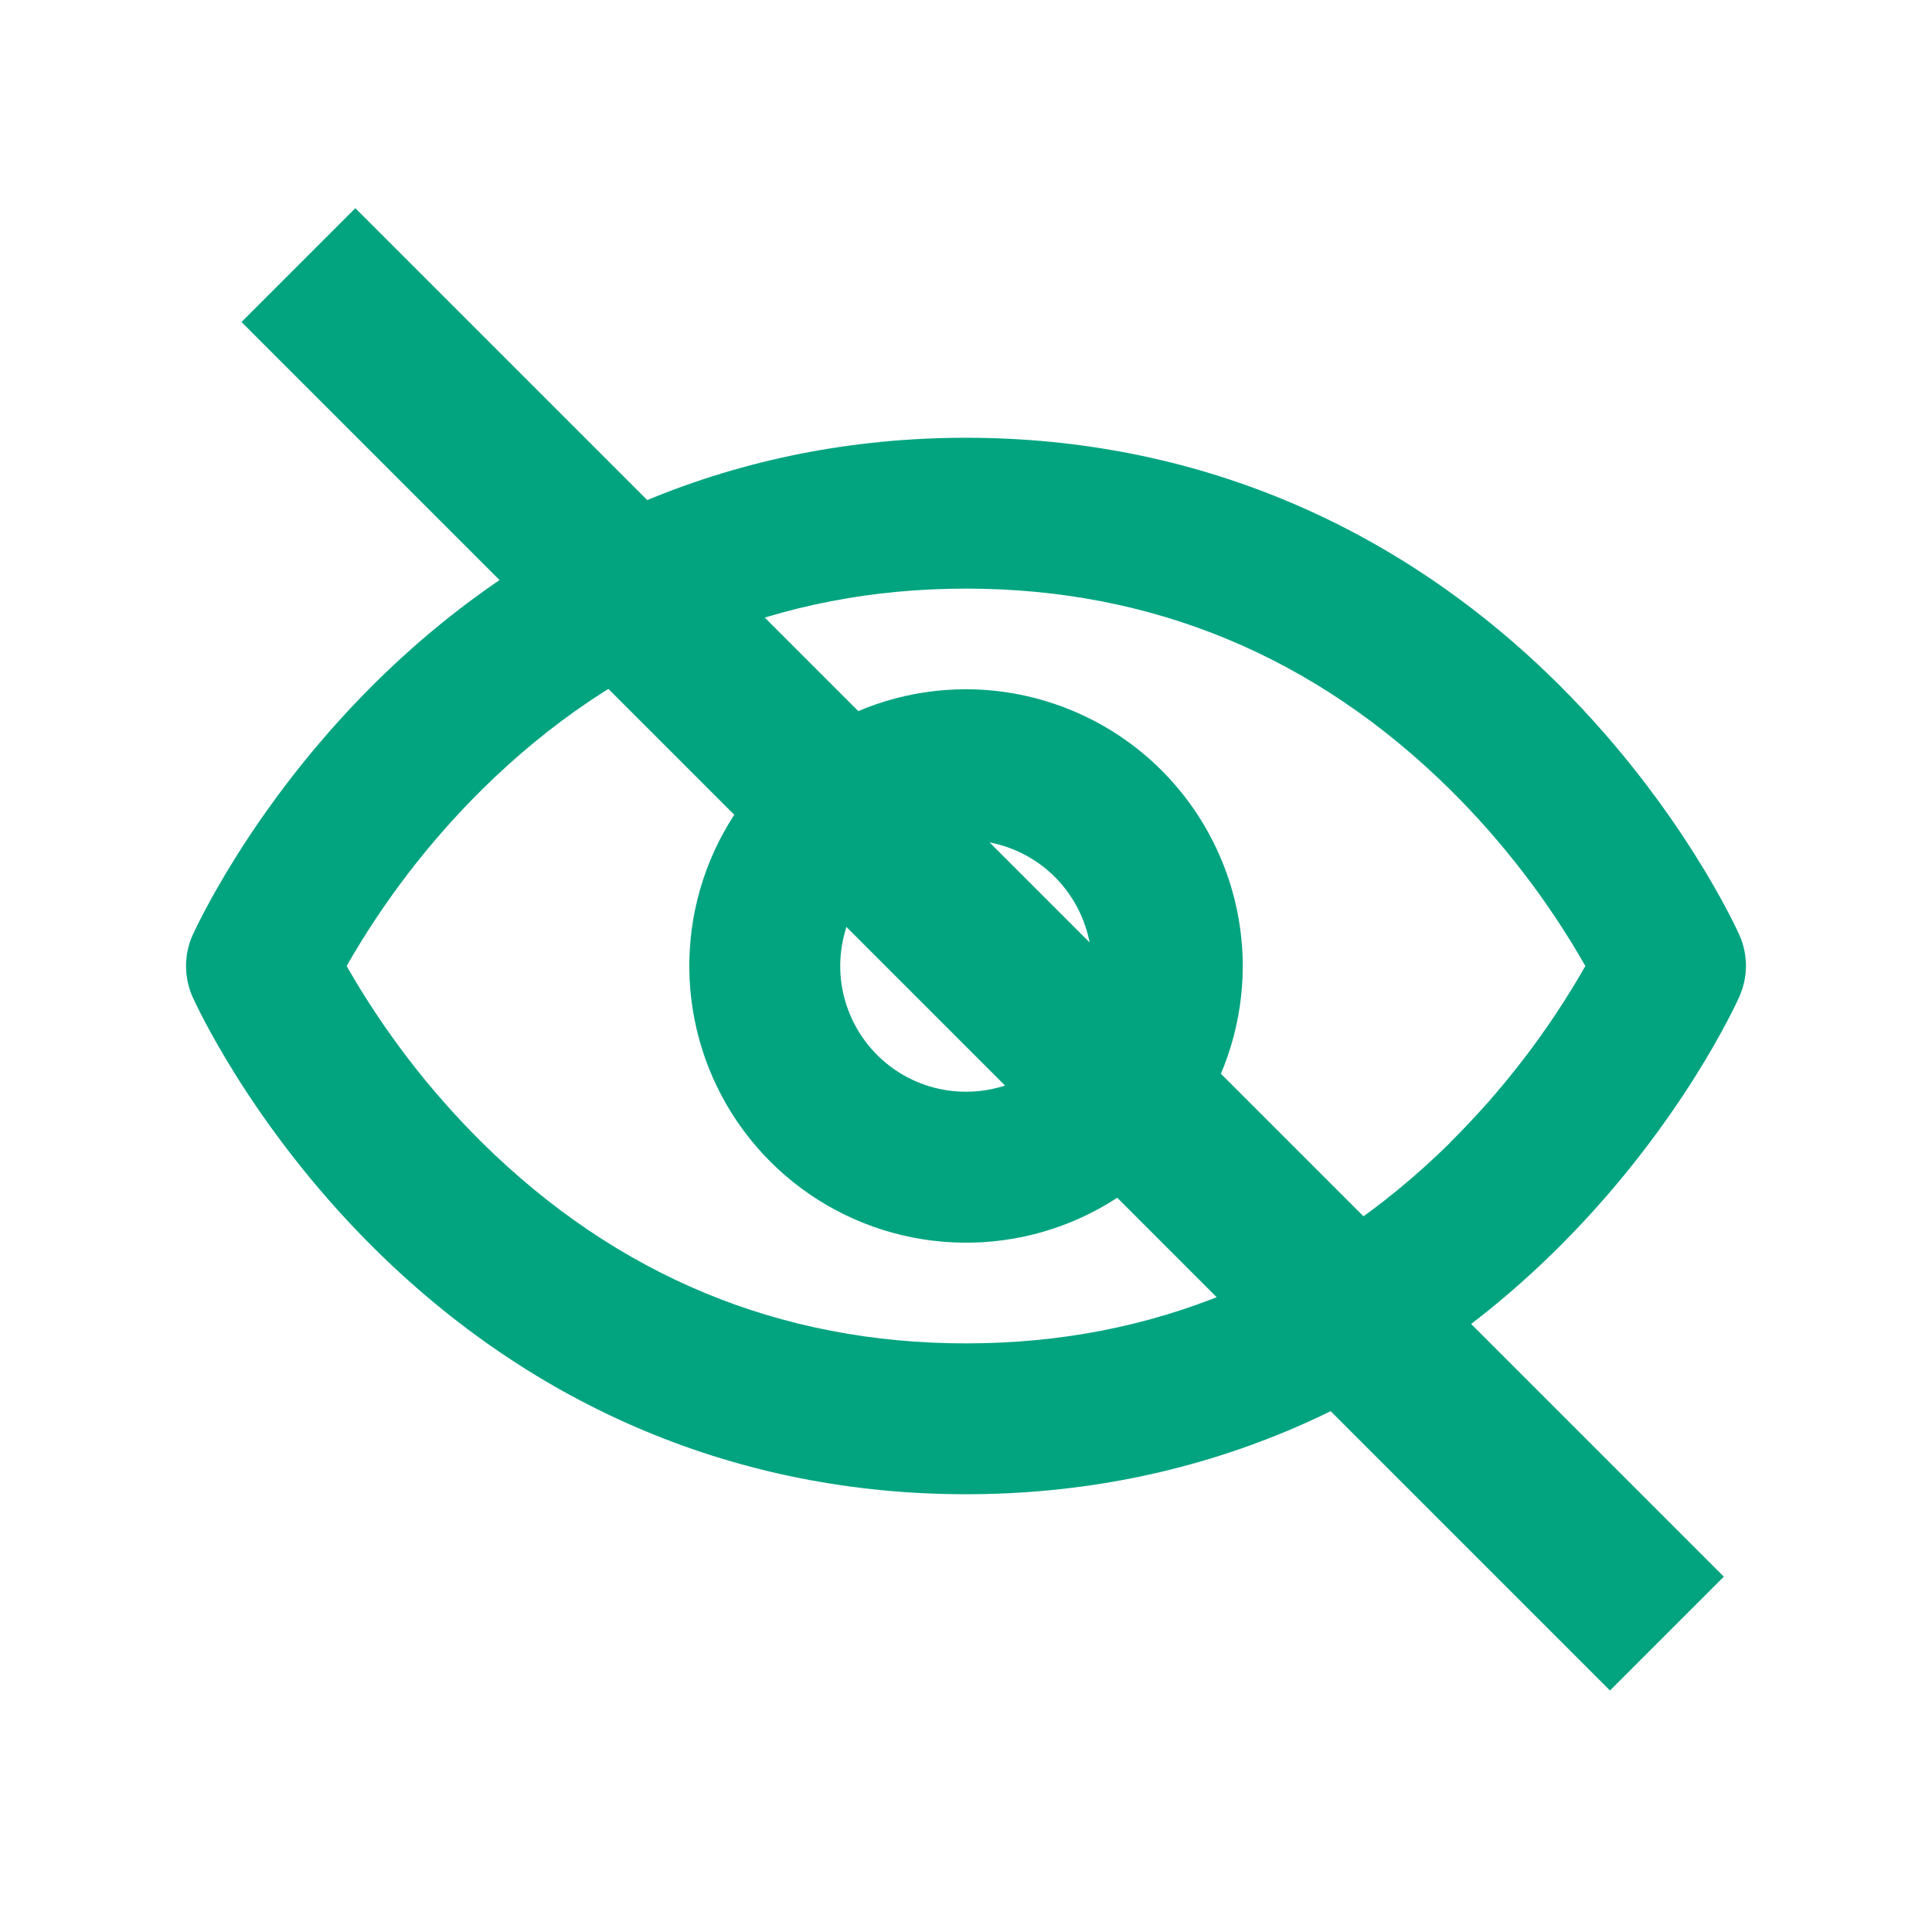 <svg width="24" height="24" viewBox="-2 -2 24 24" fill="none" xmlns="http://www.w3.org/2000/svg">
<g id="eye-bold" opacity="1">
<path id="Vector" d="M19.61 9.62C19.581 9.556 18.896 8.037 17.385 6.525C15.362 4.505 12.813 3.438 10 3.438C7.188 3.438 4.638 4.505 2.618 6.525C1.106 8.037 0.422 9.556 0.391 9.62C0.338 9.74 0.311 9.869 0.311 10C0.311 10.132 0.338 10.261 0.391 10.381C0.42 10.445 1.104 11.964 2.617 13.476C4.638 15.495 7.188 16.562 10 16.562C12.813 16.562 15.362 15.495 17.381 13.476C18.894 11.964 19.578 10.445 19.607 10.381C19.66 10.261 19.688 10.132 19.689 10.001C19.689 9.869 19.662 9.74 19.61 9.62ZM16.011 12.198C14.334 13.849 12.312 14.688 10 14.688C7.688 14.688 5.667 13.849 3.992 12.197C3.333 11.545 2.766 10.806 2.306 10C2.766 9.195 3.333 8.456 3.992 7.804C5.667 6.151 7.688 5.312 10 5.312C12.312 5.312 14.333 6.151 16.009 7.804C16.668 8.456 17.235 9.195 17.694 10C17.235 10.806 16.668 11.545 16.009 12.197L16.011 12.198ZM10 6.562C9.32 6.562 8.656 6.764 8.09 7.142C7.525 7.52 7.085 8.056 6.824 8.685C6.564 9.313 6.496 10.004 6.629 10.671C6.761 11.337 7.089 11.95 7.57 12.431C8.05 12.911 8.663 13.239 9.33 13.371C9.996 13.504 10.688 13.436 11.316 13.176C11.944 12.916 12.481 12.475 12.858 11.91C13.236 11.345 13.438 10.68 13.438 10C13.437 9.089 13.074 8.215 12.43 7.57C11.785 6.926 10.912 6.564 10 6.562ZM10 11.562C9.691 11.562 9.389 11.471 9.132 11.299C8.875 11.127 8.675 10.883 8.557 10.598C8.438 10.312 8.407 9.998 8.468 9.695C8.528 9.392 8.677 9.114 8.895 8.895C9.114 8.677 9.392 8.528 9.695 8.468C9.998 8.407 10.313 8.438 10.598 8.556C10.884 8.675 11.128 8.875 11.299 9.132C11.471 9.389 11.563 9.691 11.563 10C11.563 10.414 11.398 10.812 11.105 11.105C10.812 11.398 10.415 11.562 10 11.562Z" fill="#02A480"/>
<line id="Line 3" x1="1.707" y1="1.293" x2="18.707" y2="18.293" stroke="#02A480" stroke-width="2"/>
</g>
</svg>
